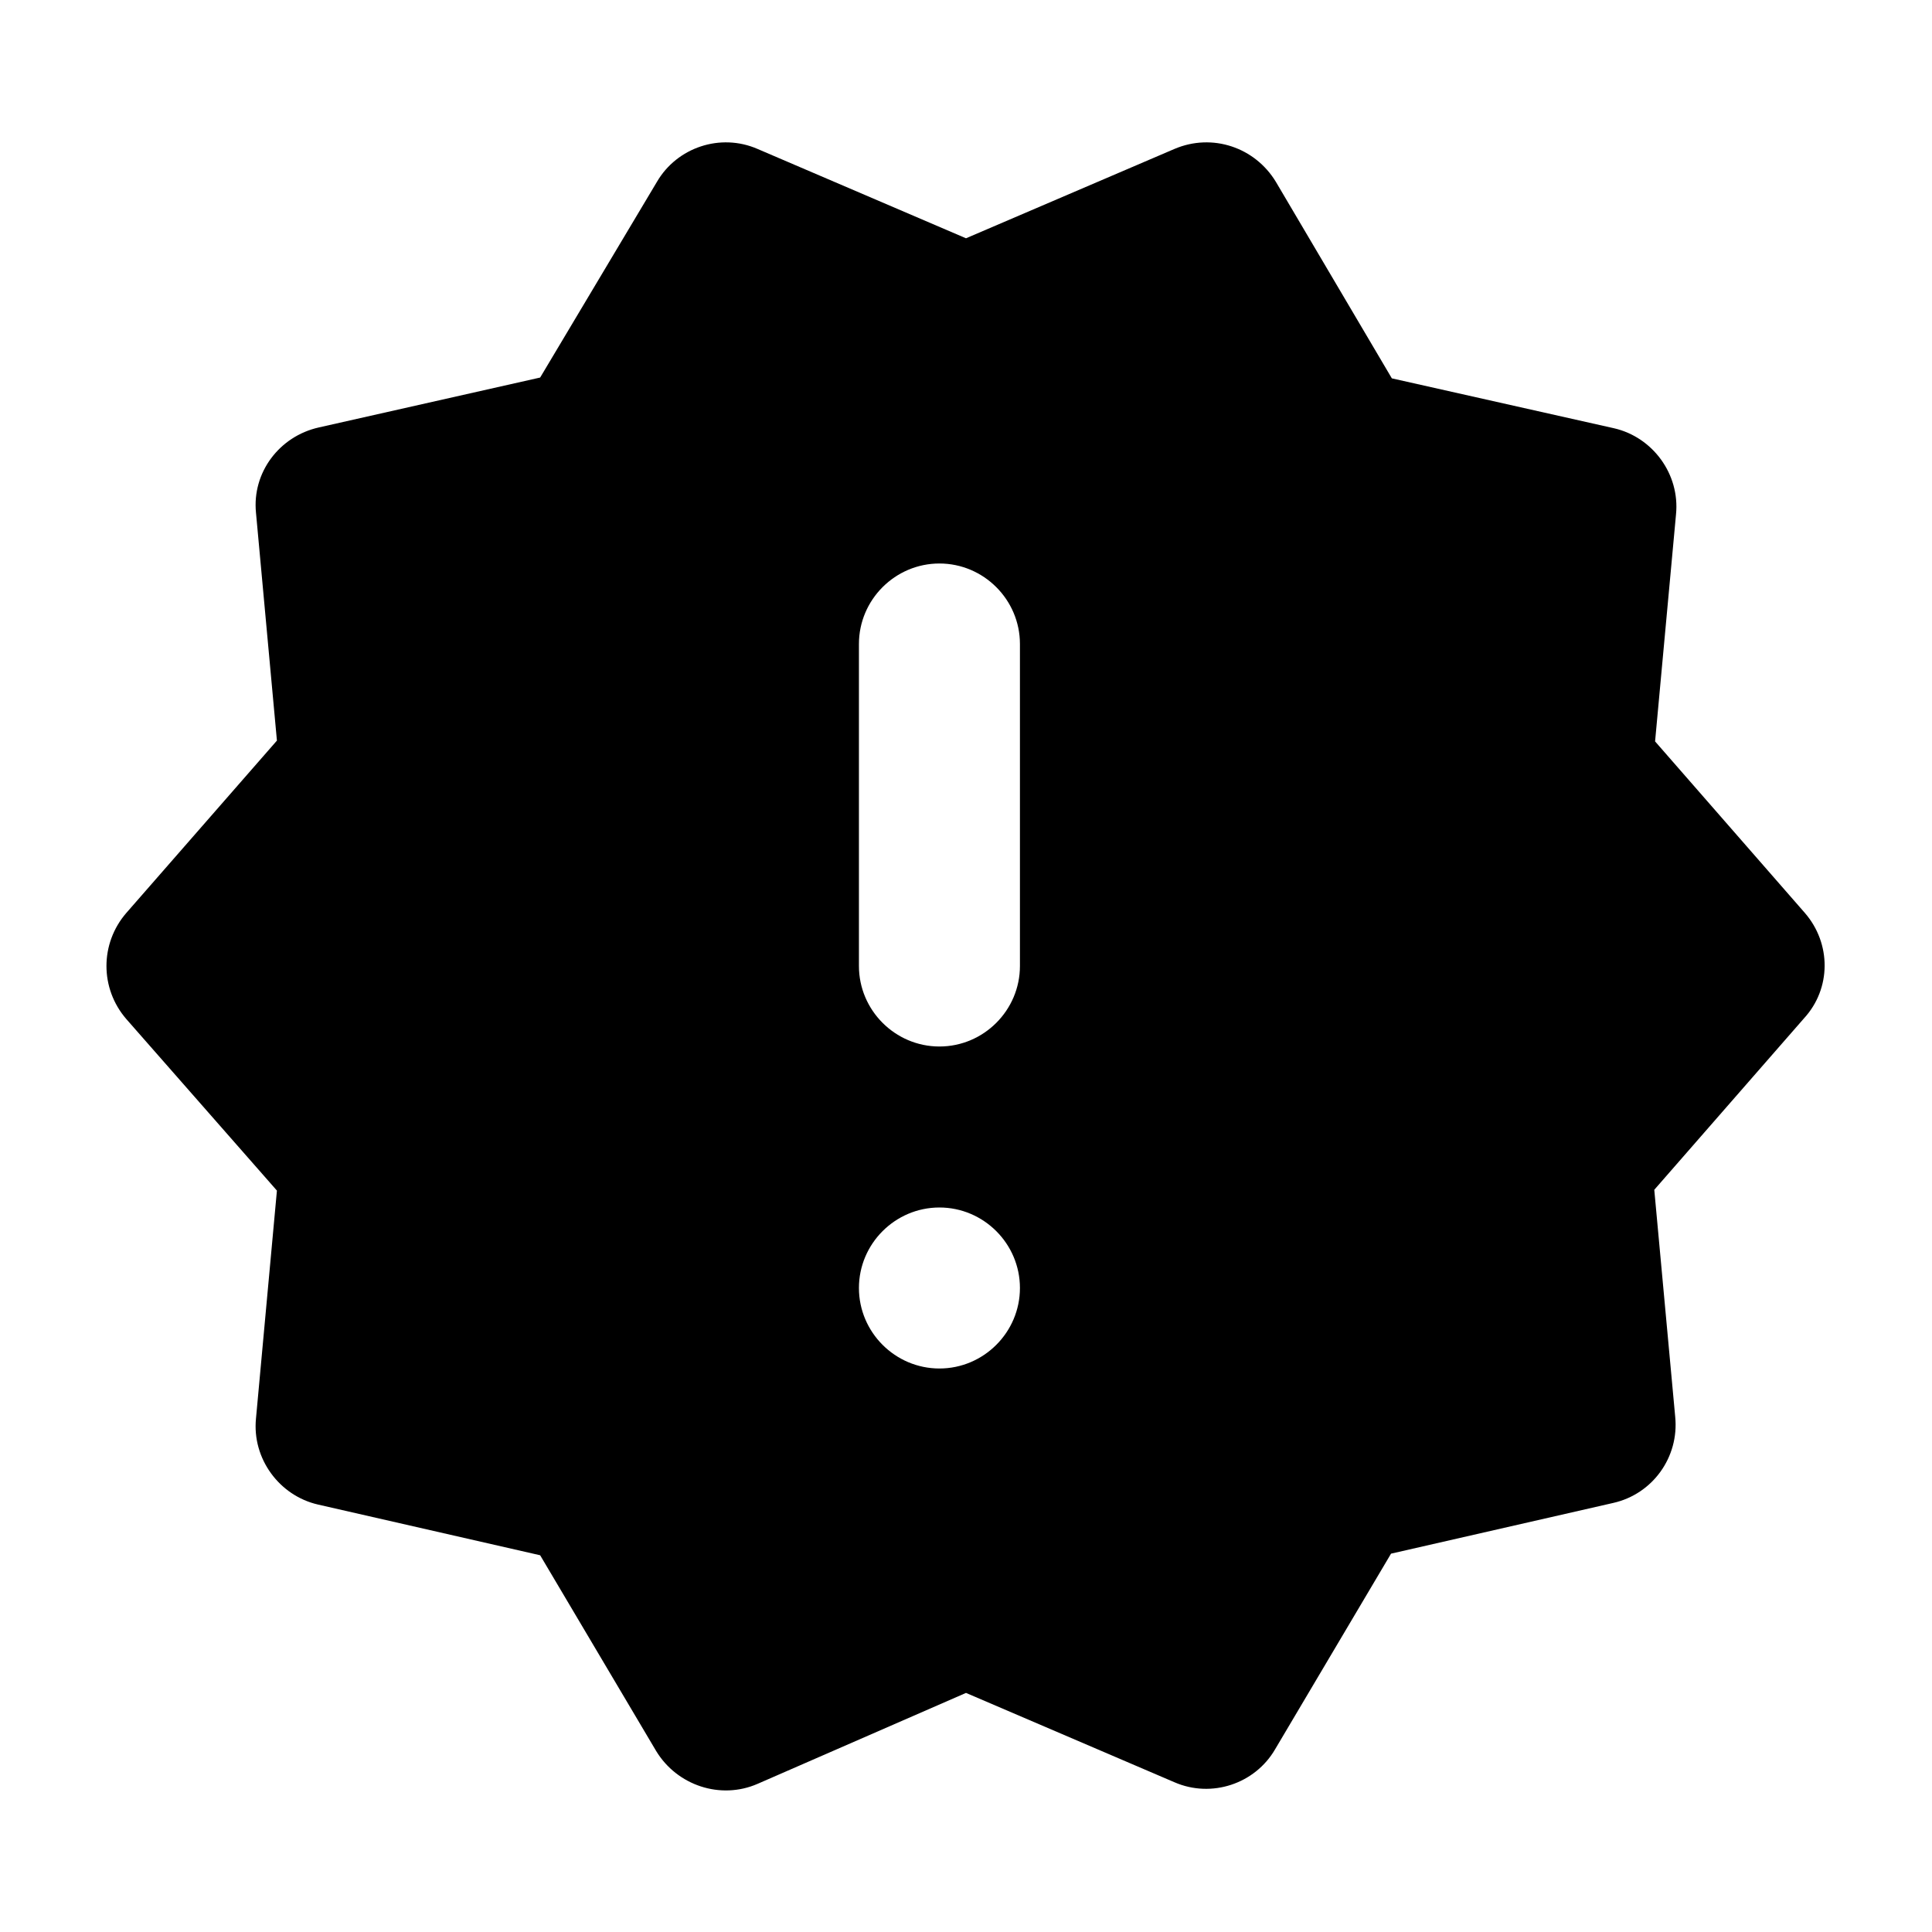 <svg xmlns="http://www.w3.org/2000/svg" enable-background="new 0 0 24 24" height="24" viewBox="0 0 24 24" width="24"><g><rect fill="none" height="24" width="24"/></g><g><path d="M22.42,11.34l-1.86-2.13l0.26-2.82c0.05-0.5-0.29-0.96-0.77-1.07L17.29,4.7l-1.44-2.44c-0.26-0.43-0.79-0.61-1.26-0.41 L12,2.96L9.41,1.85c-0.46-0.2-1-0.02-1.25,0.41L6.71,4.69L3.96,5.31C3.47,5.42,3.13,5.87,3.18,6.37L3.44,9.2l-1.87,2.14 c-0.33,0.38-0.33,0.94,0,1.32l1.87,2.13l-0.26,2.83c-0.05,0.5,0.29,0.96,0.77,1.07l2.76,0.63l1.44,2.43 c0.26,0.43,0.8,0.61,1.26,0.41L12,21.03l2.59,1.11c0.46,0.2,1,0.02,1.25-0.41l1.44-2.43l2.76-0.63c0.49-0.11,0.82-0.57,0.77-1.07 l-0.26-2.82l1.86-2.13C22.75,12.28,22.75,11.72,22.42,11.34z M11.67,17c-0.55,0-1-0.45-1-1s0.45-1,1-1c0.55,0,1,0.45,1,1 S12.22,17,11.67,17z M12.67,12c0,0.55-0.45,1-1,1c-0.55,0-1-0.45-1-1V8c0-0.55,0.45-1,1-1c0.55,0,1,0.45,1,1V12z"/></g></svg>
